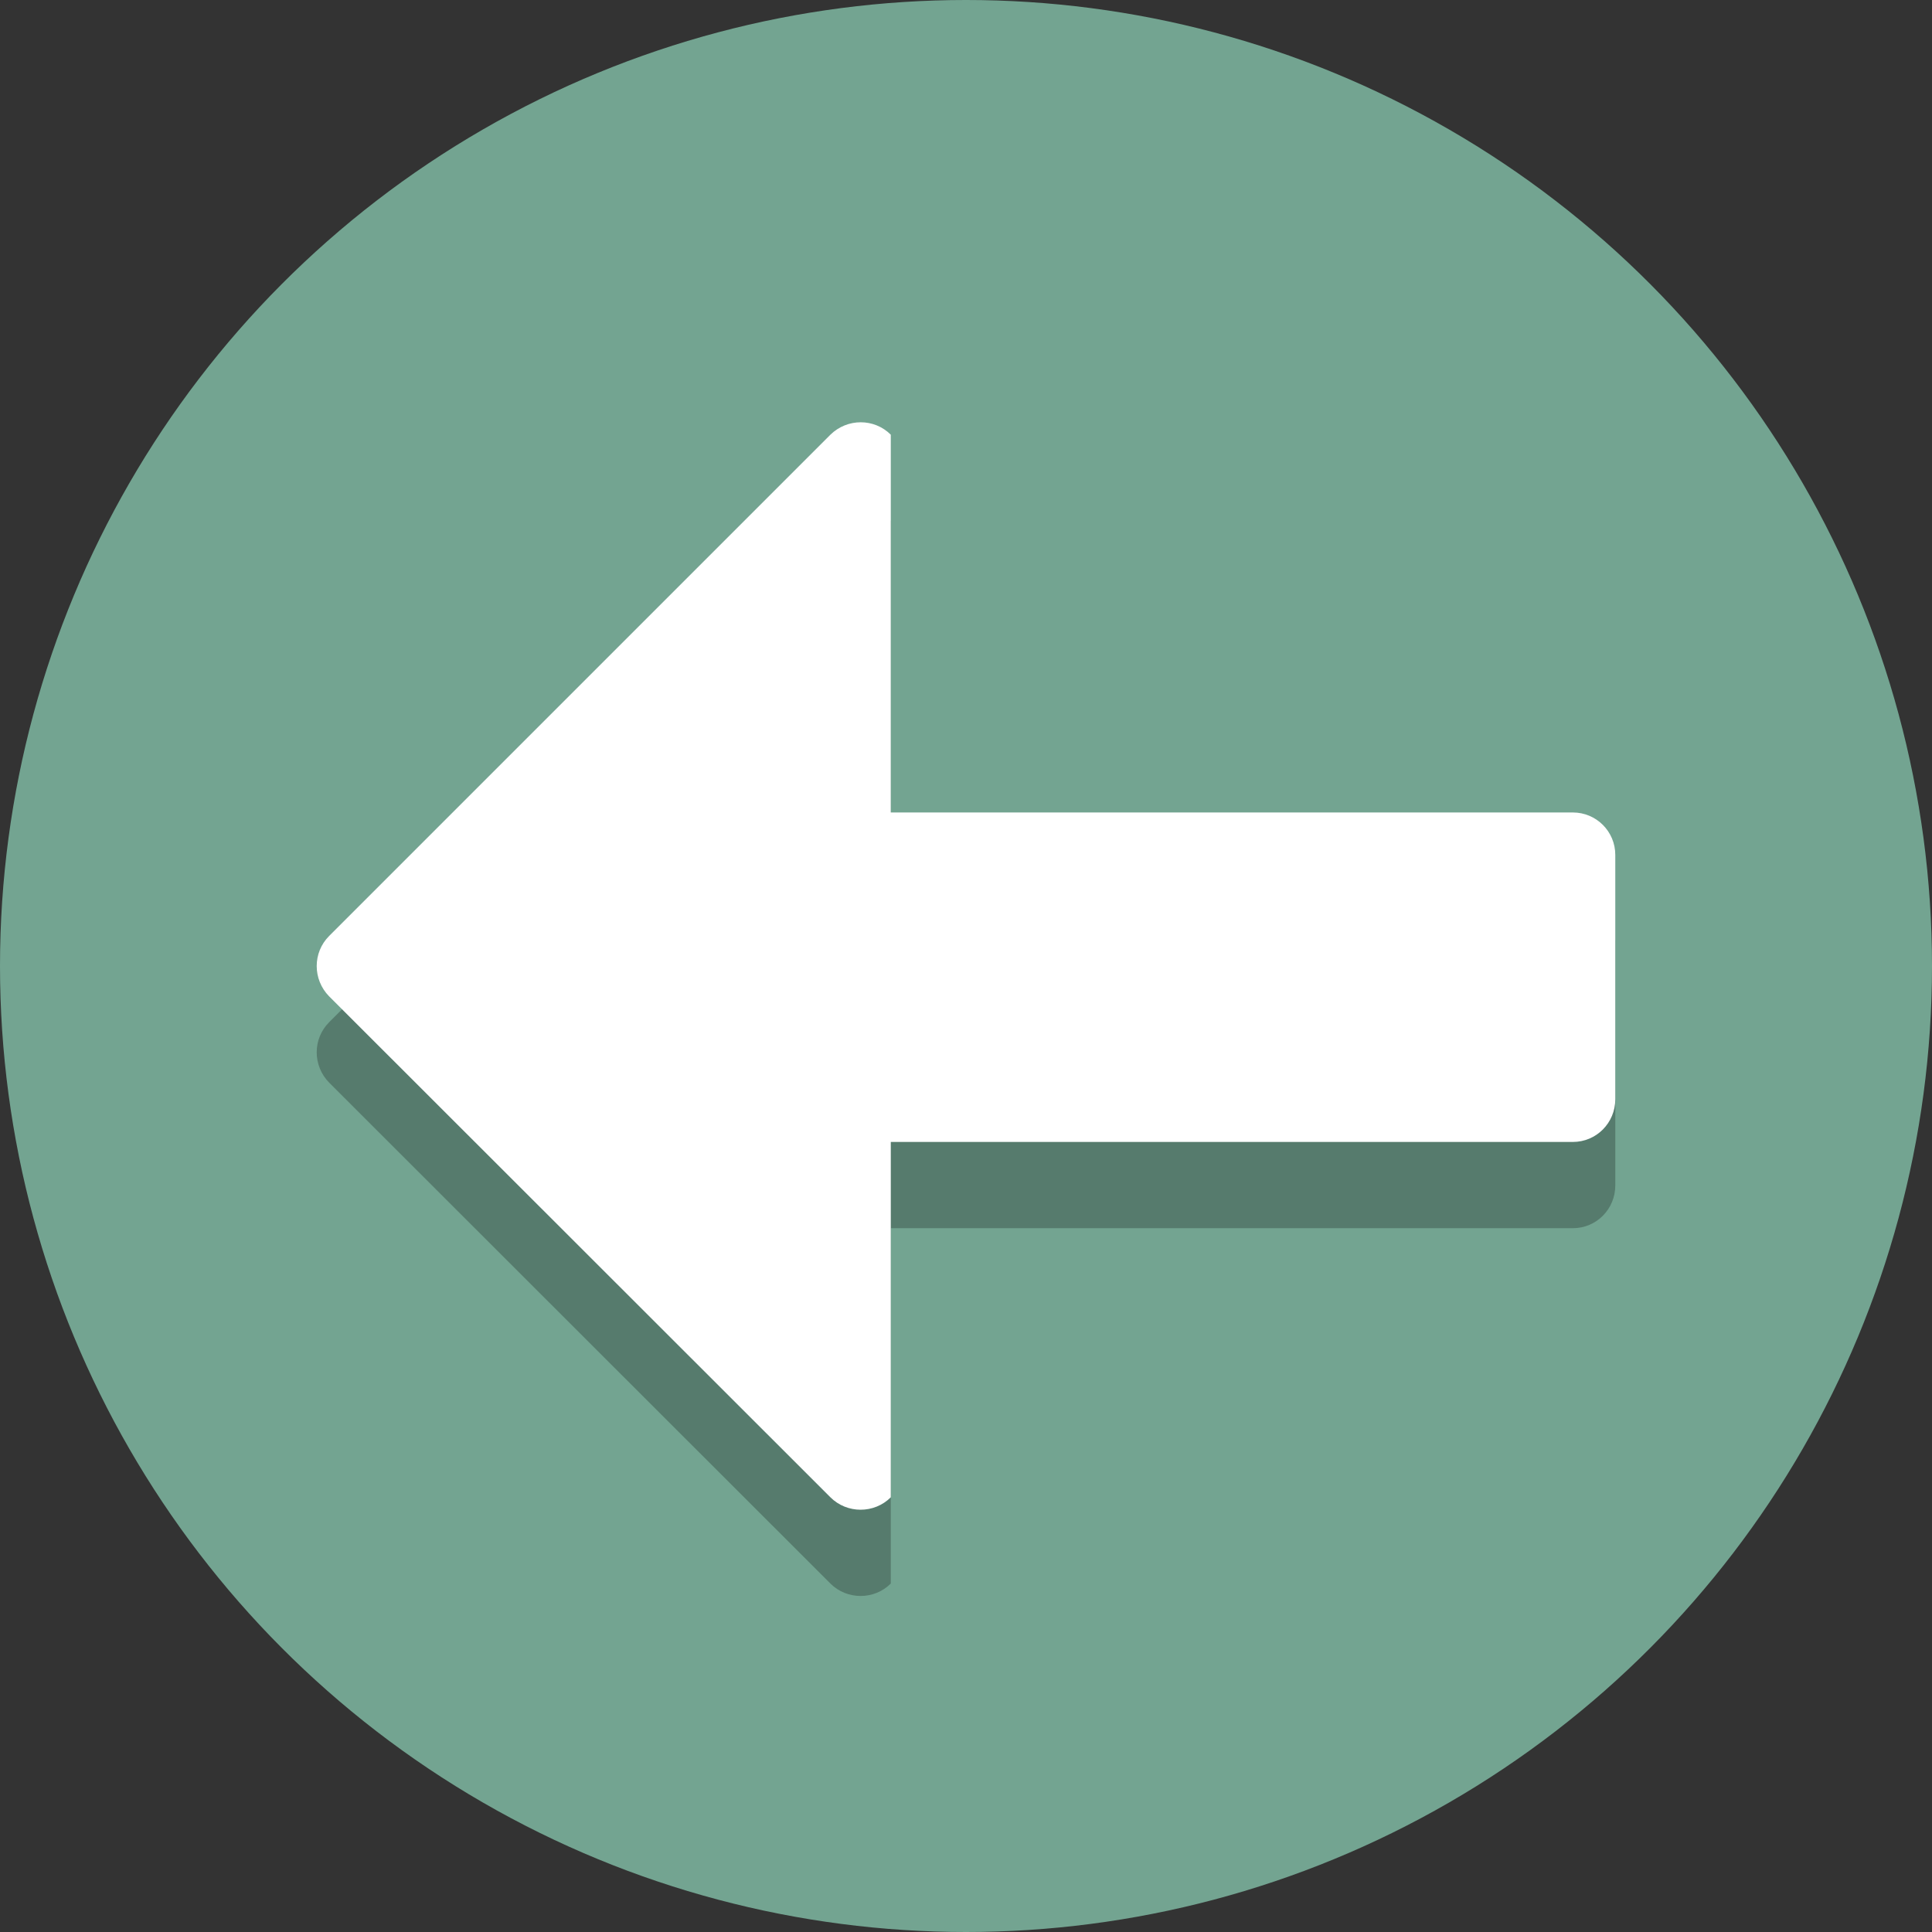 <?xml version="1.0" encoding="utf-8"?>
<!-- Generator: Adobe Illustrator 27.3.1, SVG Export Plug-In . SVG Version: 6.00 Build 0)  -->
<svg version="1.1" id="a" xmlns="http://www.w3.org/2000/svg" xmlns:xlink="http://www.w3.org/1999/xlink" x="0px" y="0px"
	 viewBox="0 0 560 560" style="enable-background:new 0 0 560 560;" xml:space="preserve">
<rect x="0" y="0" width="560" height="560" fill="#333333" stroke="none"/>
<style type="text/css">
	.st0{fill:#73A491;}
	.st1{opacity:0.25;}
	.st2{fill:#FFFFFF;}
</style>
<circle class="st0" cx="280" cy="280" r="280"/>
<path class="st1" d="M455.9,260.5H258.2V151c-4.8-4.8-12.6-4.8-17.5,0L95.4,296.3c-4.8,4.8-4.8,12.6,0,17.5L240.7,459
	c4.8,4.8,12.7,4.8,17.5,0V356h197.7c6.8,0,12.3-5.5,12.3-12.4v-70.8C468.2,266,462.7,260.5,455.9,260.5z"/>
<path class="st2" d="M455.9,235.5H258.2V126c-4.8-4.8-12.6-4.8-17.5,0L95.4,271.3c-4.8,4.8-4.8,12.6,0,17.5L240.7,434
	c4.8,4.8,12.7,4.8,17.5,0V331h197.7c6.8,0,12.3-5.5,12.3-12.4v-70.8C468.2,241,462.7,235.5,455.9,235.5z"/>
</svg>
